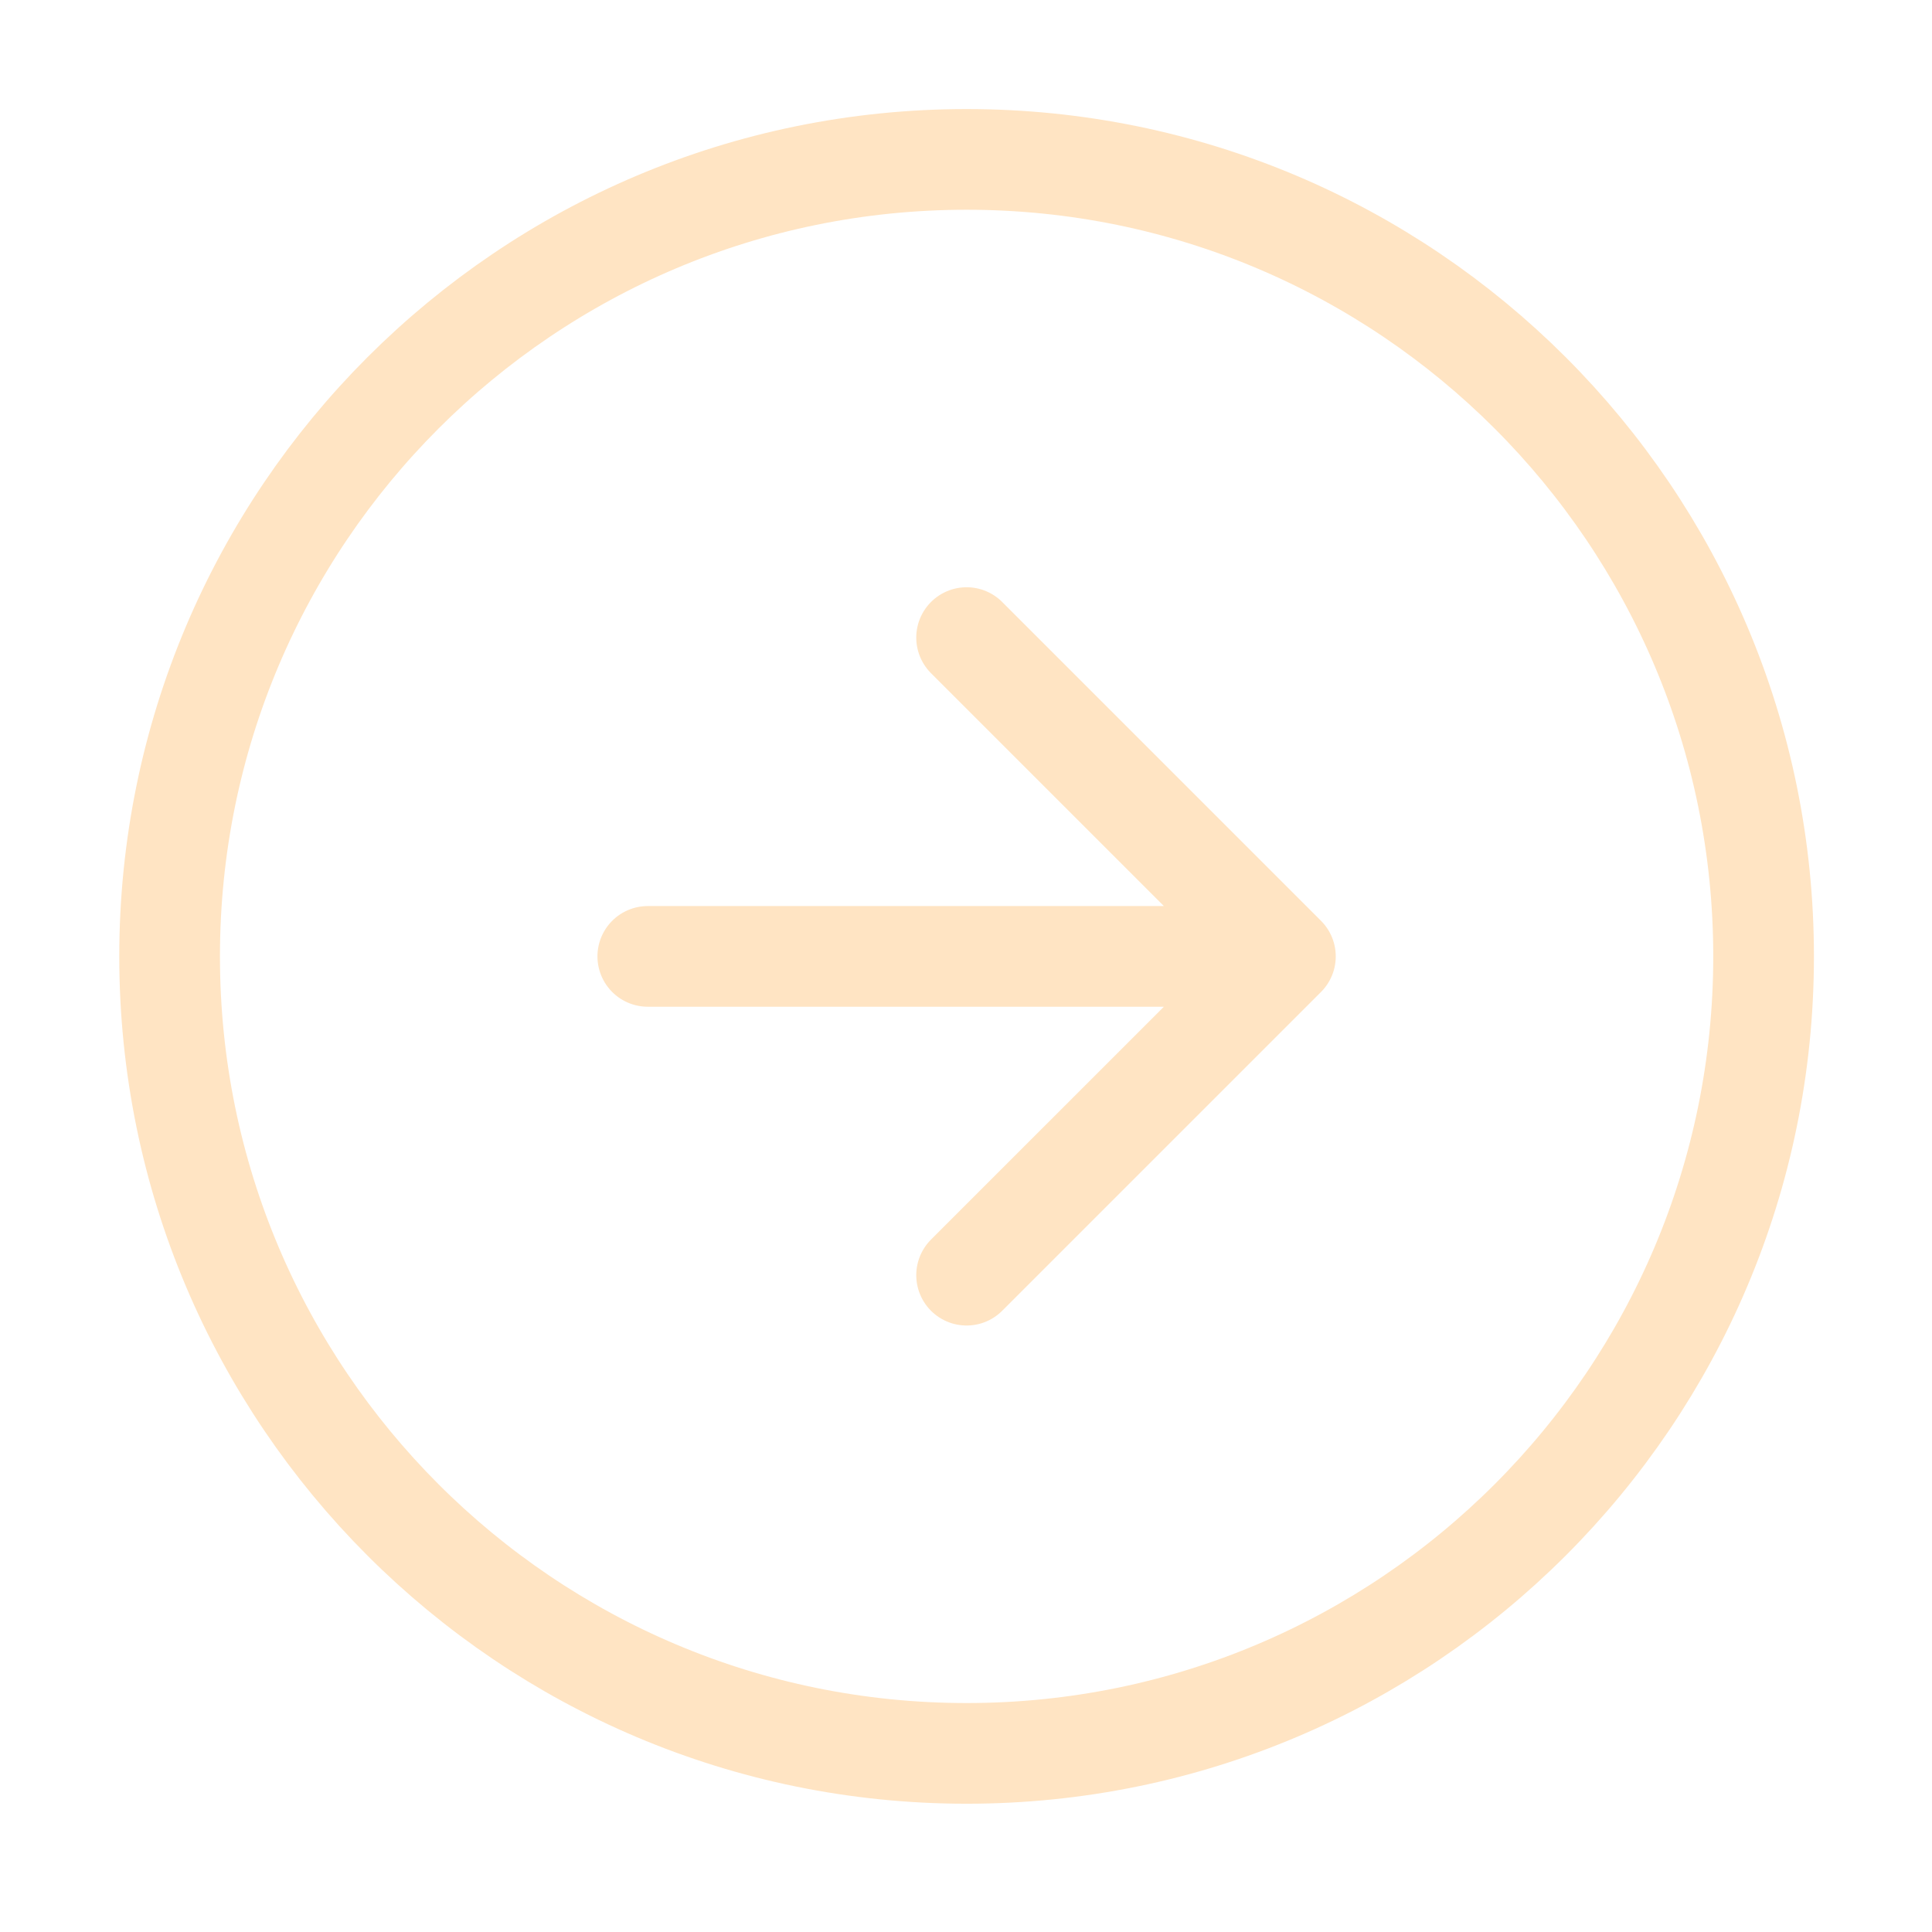 <svg width="71" height="71" viewBox="0 0 71 71" fill="none" xmlns="http://www.w3.org/2000/svg">
<path d="M35.522 46.862L47.238 35.147M47.238 35.147L35.522 23.431M47.238 35.147H23.806M64.811 35.147C64.811 51.323 51.698 64.436 35.522 64.436C19.346 64.436 6.233 51.323 6.233 35.147C6.233 18.971 19.346 5.858 35.522 5.858C51.698 5.858 64.811 18.971 64.811 35.147Z" stroke="#FFE4C3" stroke-width="3.7" stroke-linecap="round" stroke-linejoin="round"/>
</svg>
